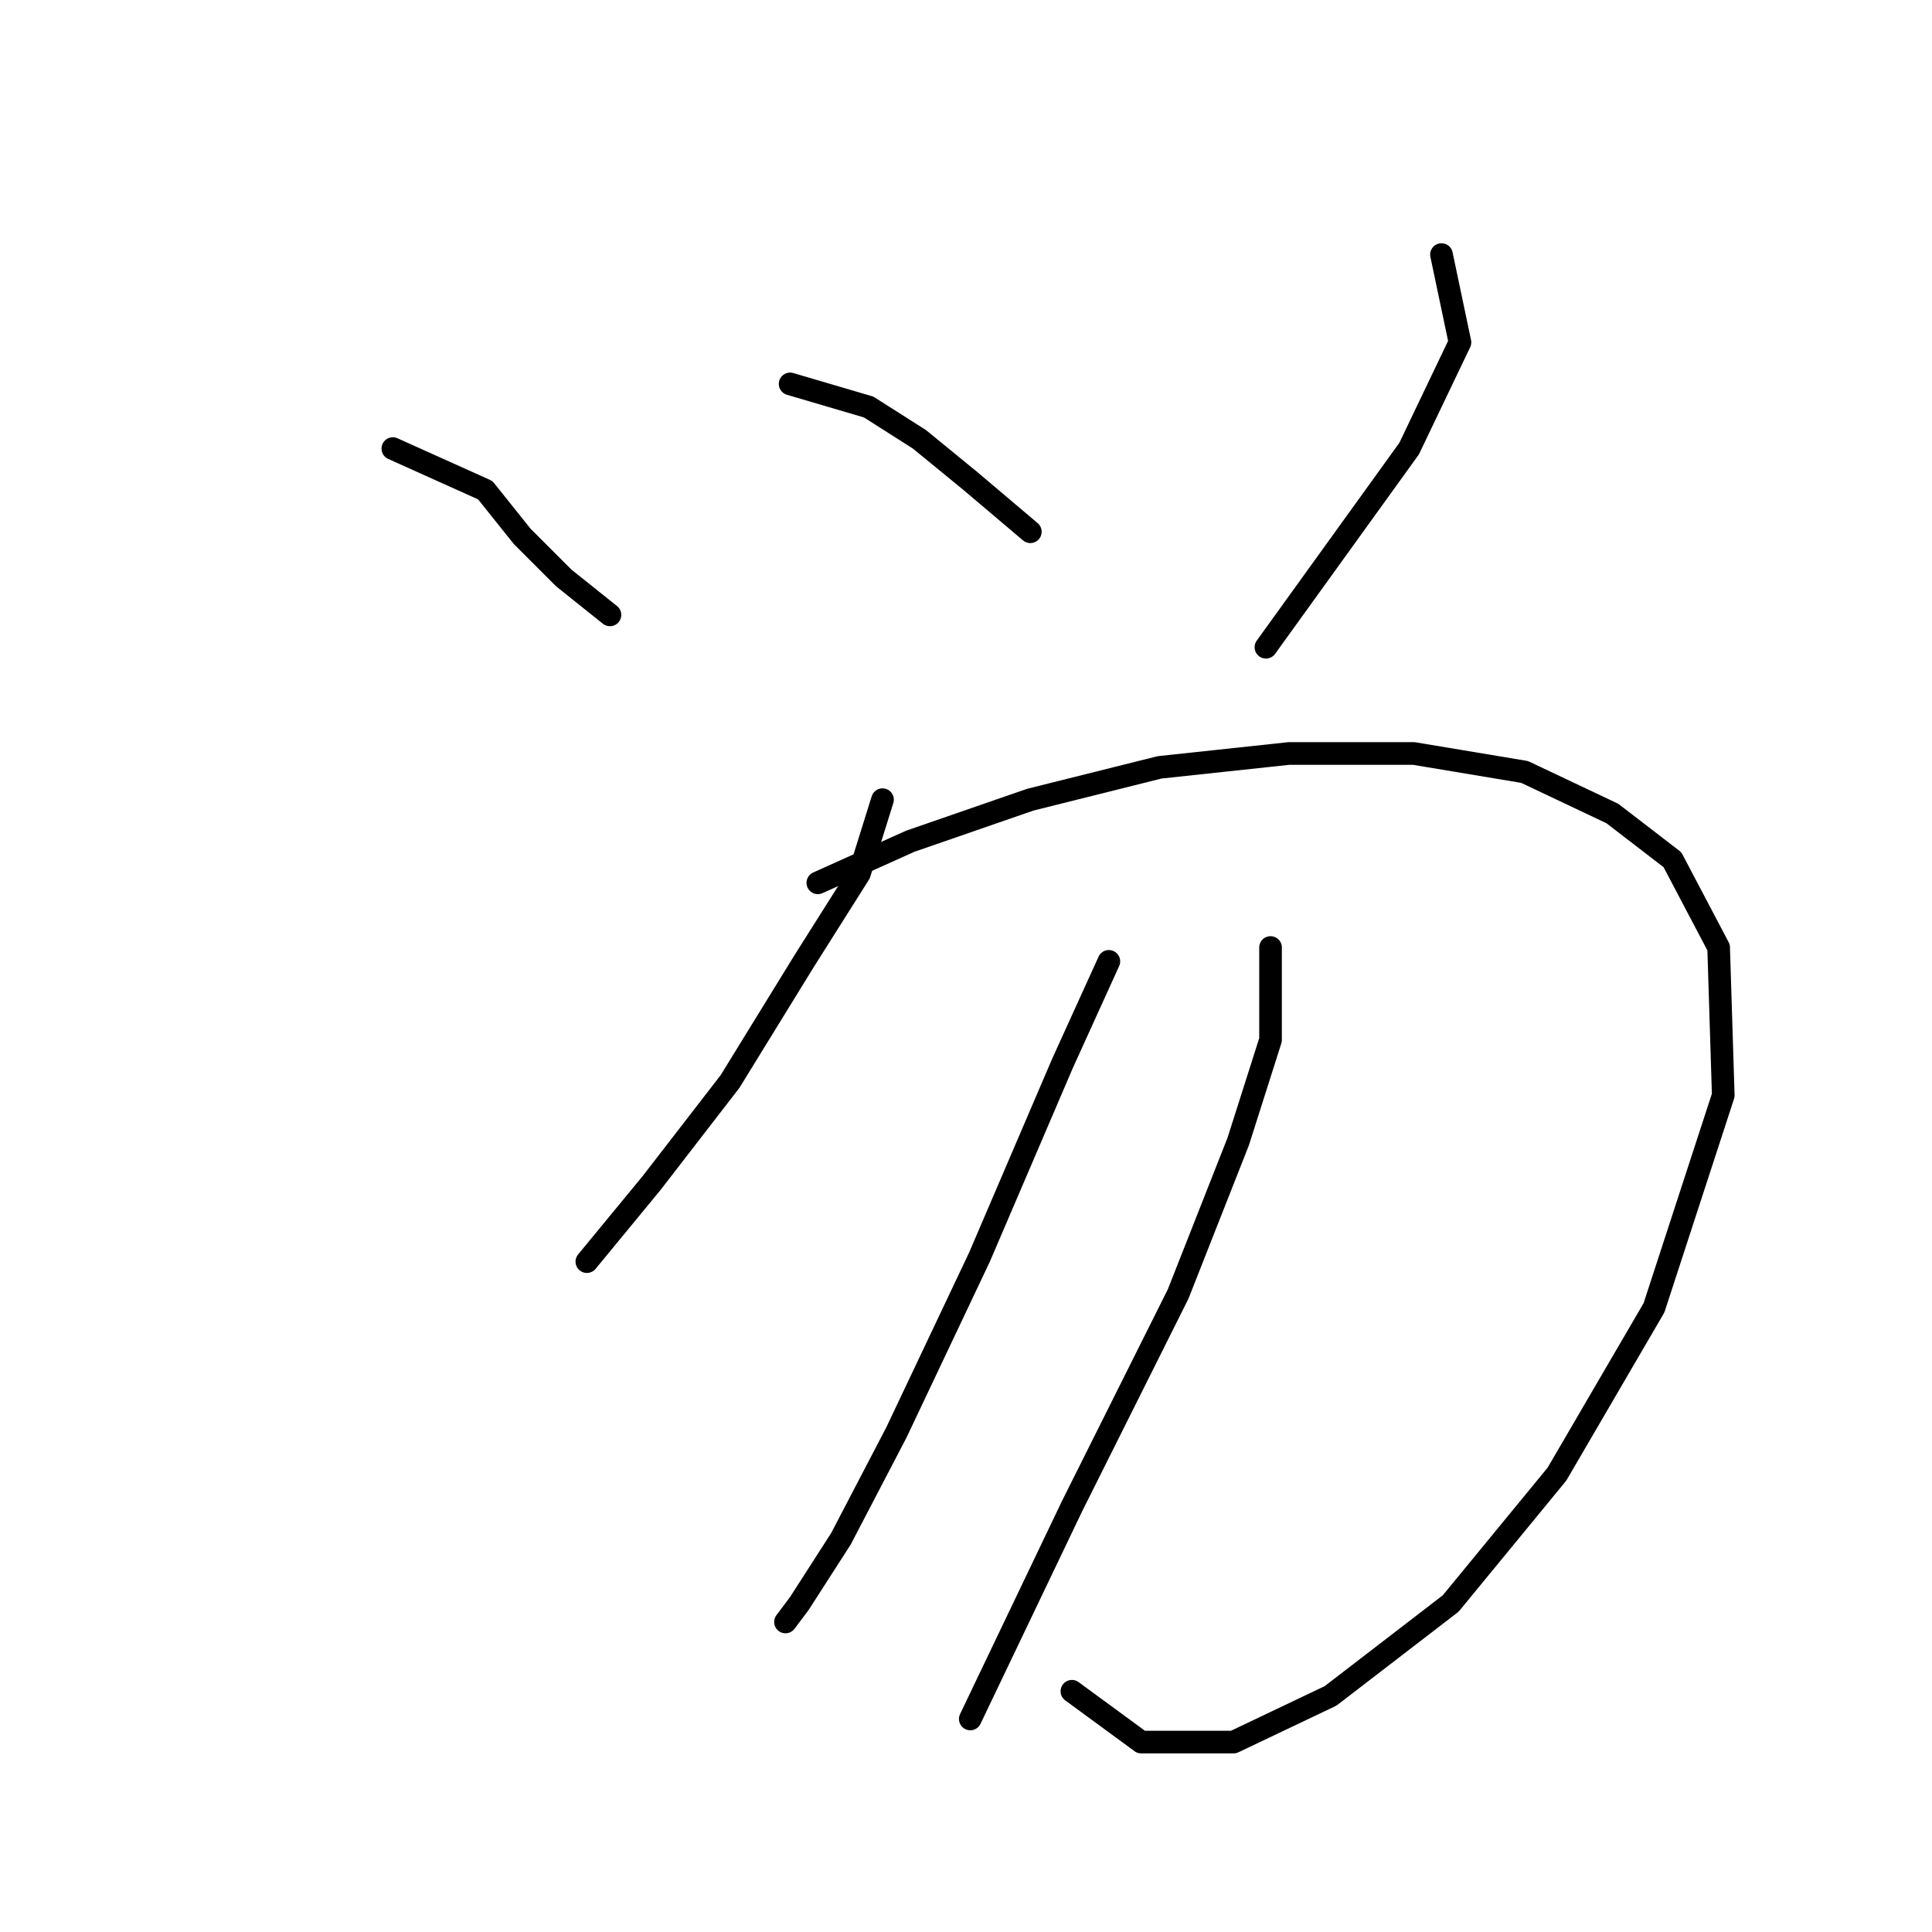<?xml version="1.0" standalone="no"?>
    <svg width="256" height="256" xmlns="http://www.w3.org/2000/svg" version="1.1">
    <polyline stroke="black" stroke-width="3" stroke-linecap="round" fill="transparent" stroke-linejoin="round" points="52.053 59.441 64.295 64.95 69.192 71.071 74.701 76.58 80.822 81.477 80.822 81.477 " />
        <polyline stroke="black" stroke-width="3" stroke-linecap="round" fill="transparent" stroke-linejoin="round" points="104.695 50.871 115.1 53.932 121.834 58.216 128.567 63.726 136.524 70.459 136.524 70.459 " />
        <polyline stroke="black" stroke-width="3" stroke-linecap="round" fill="transparent" stroke-linejoin="round" points="191.003 33.732 193.451 45.362 186.718 59.441 167.742 85.762 167.742 85.762 " />
        <polyline stroke="black" stroke-width="3" stroke-linecap="round" fill="transparent" stroke-linejoin="round" points="116.937 105.961 113.876 115.755 106.531 127.385 96.737 143.3 86.331 156.767 77.762 167.173 77.762 167.173 " />
        <polyline stroke="black" stroke-width="3" stroke-linecap="round" fill="transparent" stroke-linejoin="round" points="108.367 116.979 120.61 111.47 136.524 105.961 153.664 101.677 170.803 99.84 187.33 99.84 202.021 102.289 213.651 107.798 221.608 113.919 227.729 125.549 228.341 145.137 219.16 173.294 206.305 195.33 192.227 212.469 176.312 224.711 163.457 230.832 151.215 230.832 142.034 224.099 142.034 224.099 " />
        <polyline stroke="black" stroke-width="3" stroke-linecap="round" fill="transparent" stroke-linejoin="round" points="146.93 127.385 140.809 140.852 129.791 166.561 118.773 189.821 111.428 203.899 105.919 212.469 104.082 214.918 104.082 214.918 " />
        <polyline stroke="black" stroke-width="3" stroke-linecap="round" fill="transparent" stroke-linejoin="round" points="168.354 125.549 168.354 137.791 164.07 151.258 156.112 171.457 142.034 199.615 128.567 227.772 128.567 227.772 " />
        </svg>